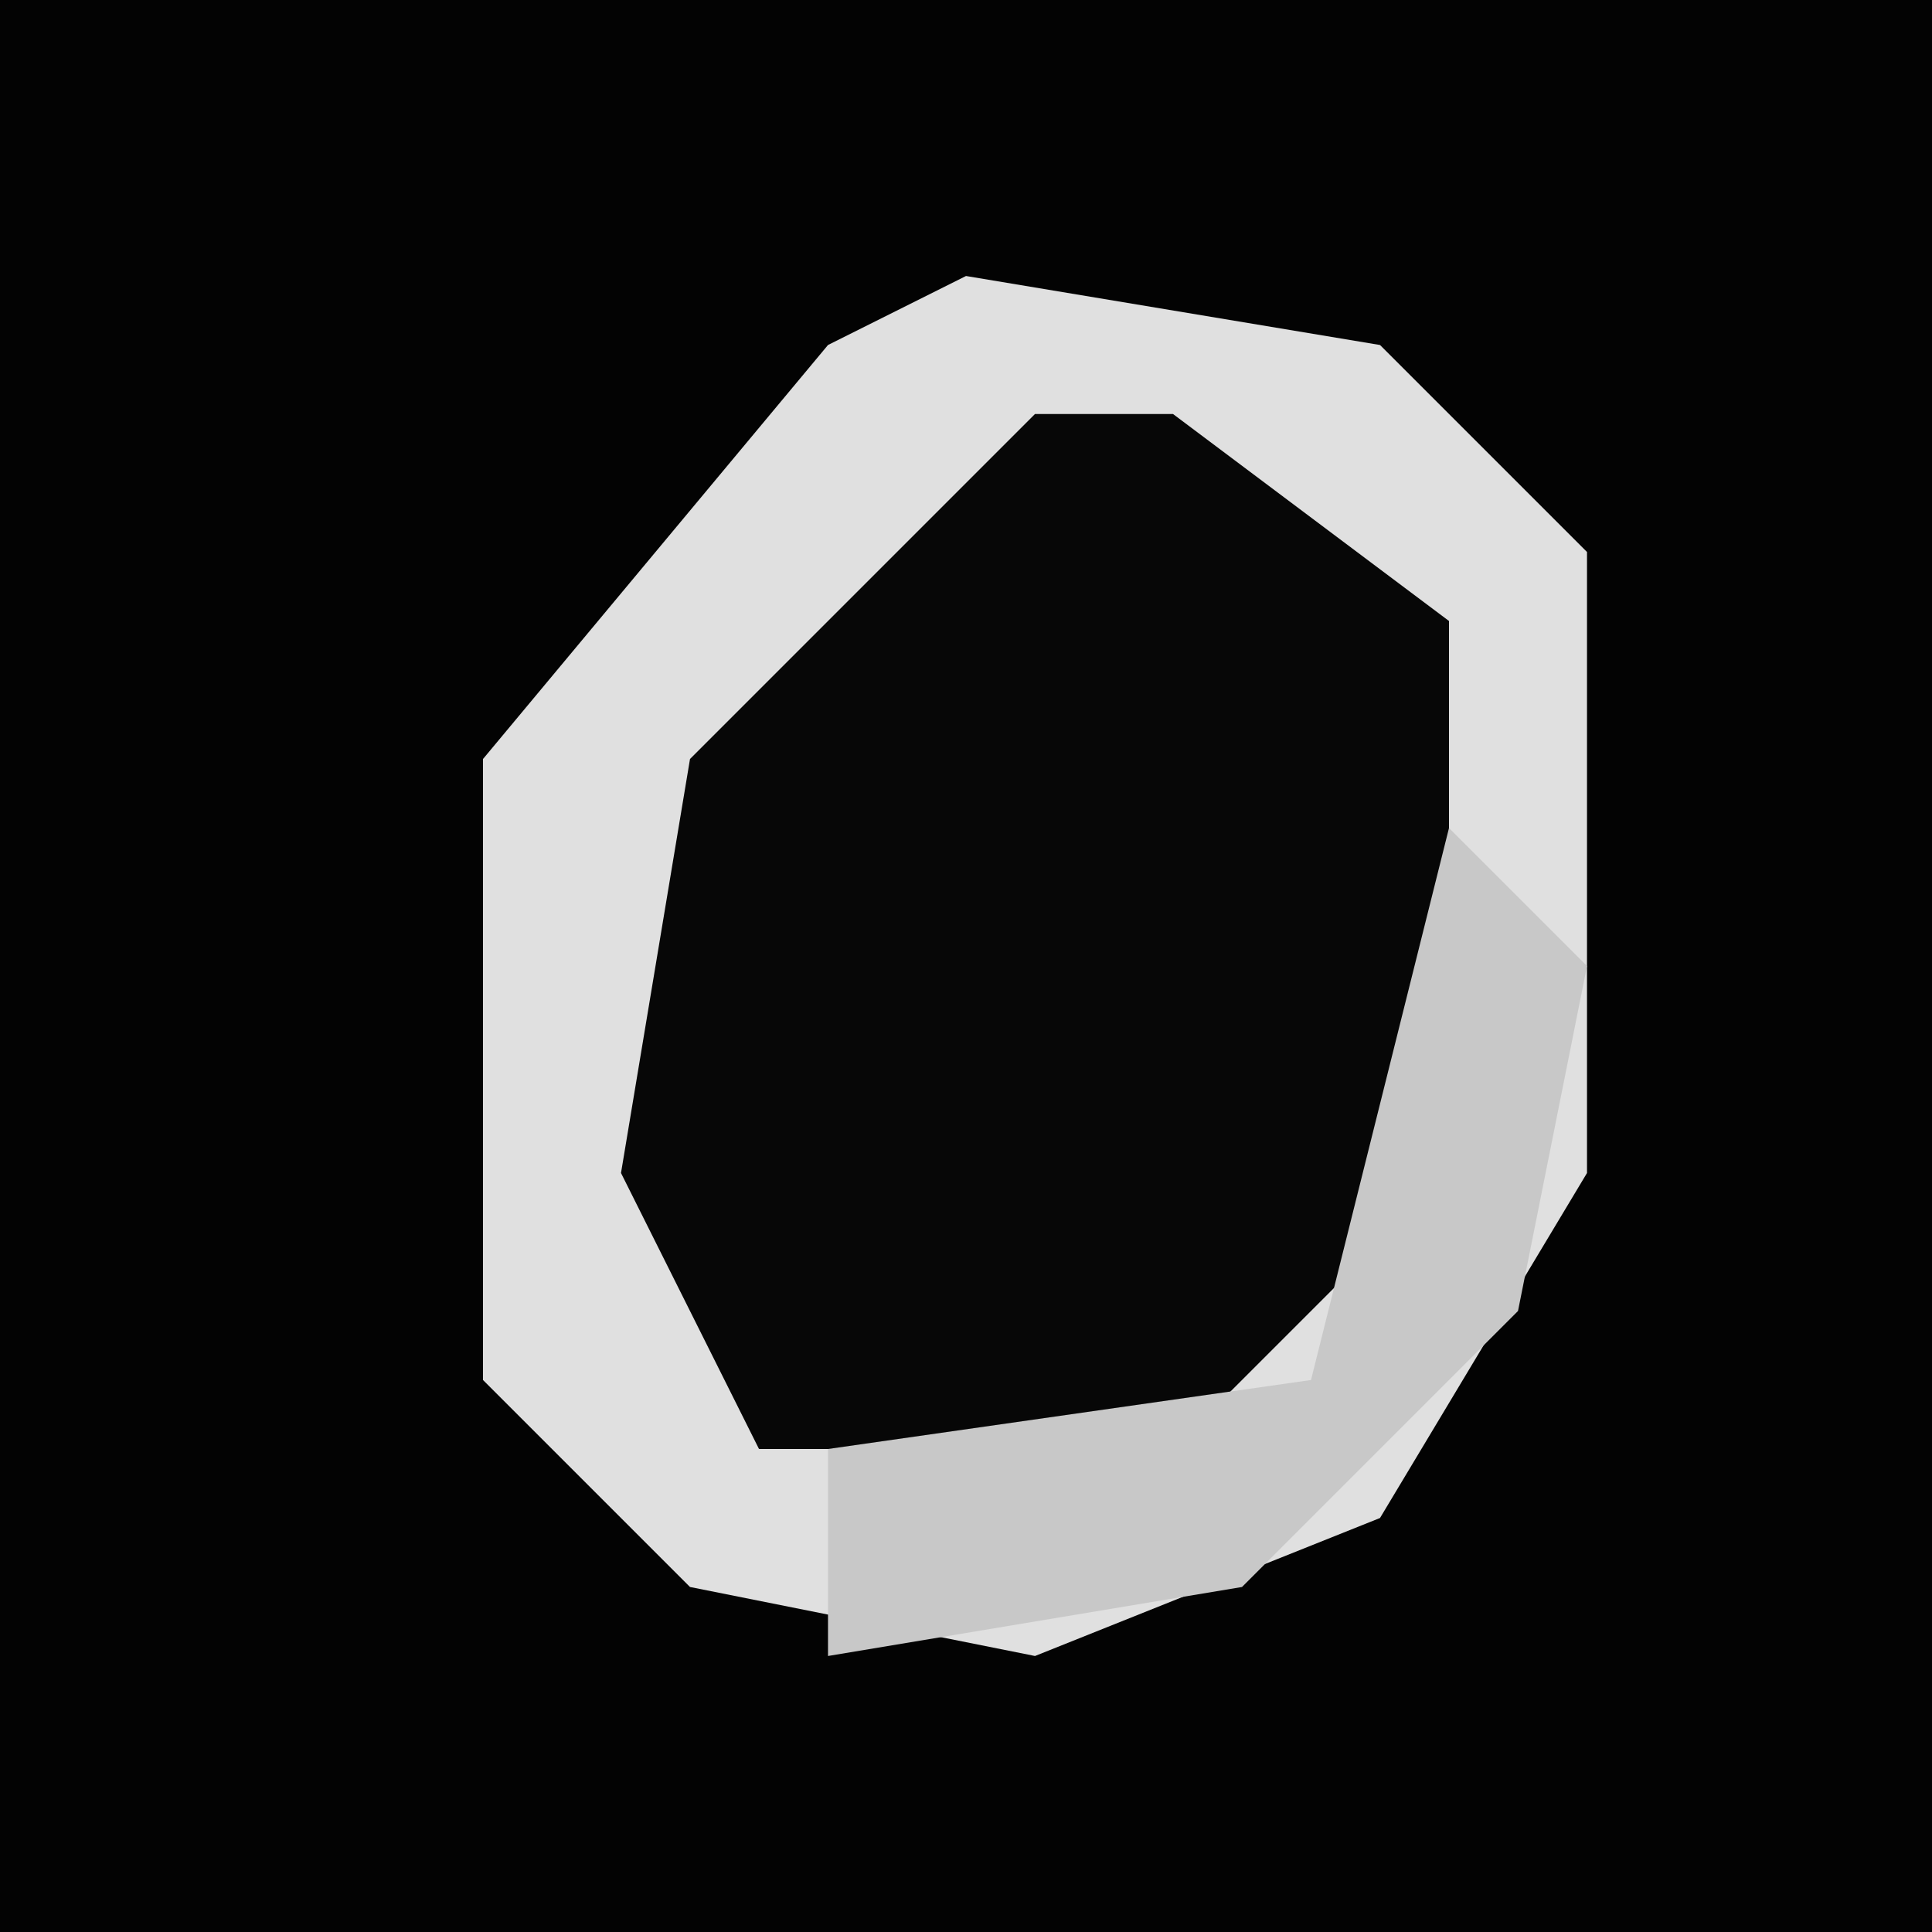 <?xml version="1.0" encoding="UTF-8"?>
<svg version="1.1" xmlns="http://www.w3.org/2000/svg" width="28" height="28">
<path d="M0,0 L28,0 L28,28 L0,28 Z " fill="#030303" transform="translate(0,0)"/>
<path d="M0,0 L6,1 L9,4 L9,13 L6,18 L1,20 L-4,19 L-7,16 L-7,7 L-2,1 Z " fill="#070707" transform="translate(14,4)"/>
<path d="M0,0 L6,1 L9,4 L9,13 L6,18 L1,20 L-4,19 L-7,16 L-7,7 L-2,1 Z M1,2 L-4,7 L-5,13 L-3,17 L3,17 L6,14 L7,12 L7,5 L3,2 Z " fill="#E0E0E0" transform="translate(14,4)"/>
<path d="M0,0 L2,2 L1,7 L-3,11 L-9,12 L-9,9 L-2,8 Z " fill="#C8C8C8" transform="translate(21,12)"/>
</svg>
